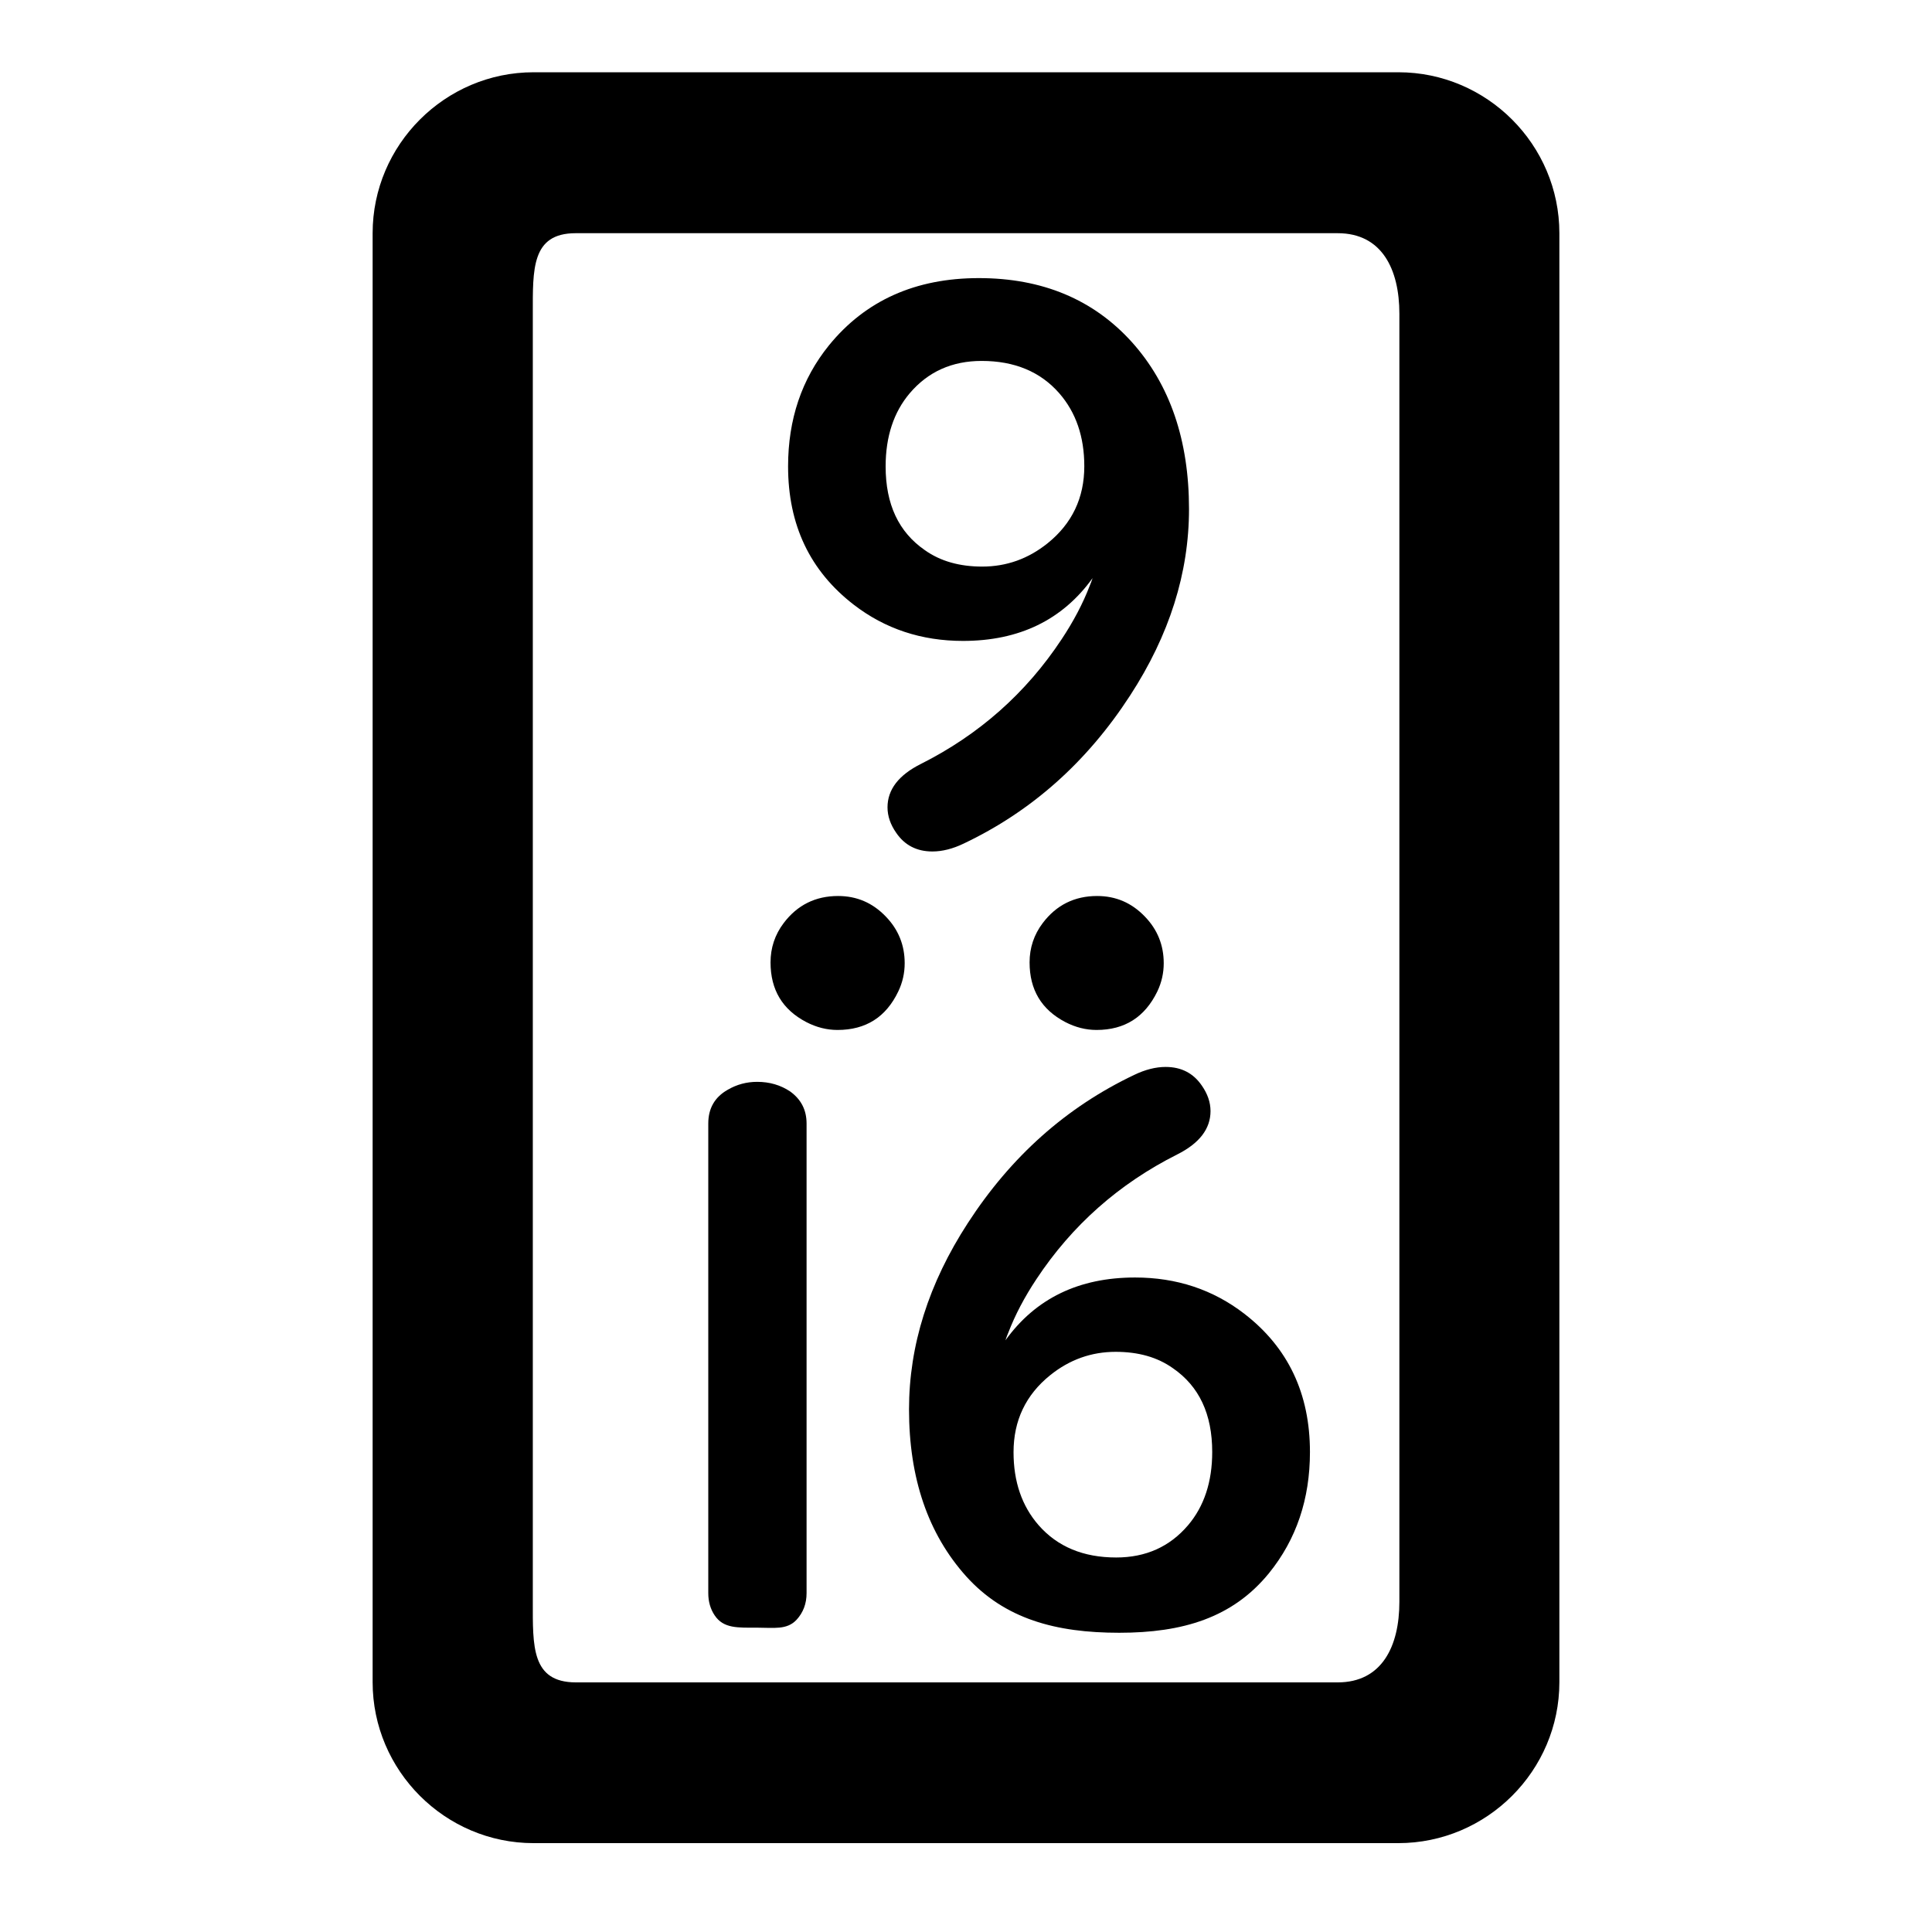 <?xml version="1.0" encoding="utf-8"?>
<!-- Generator: Adobe Illustrator 24.1.1, SVG Export Plug-In . SVG Version: 6.00 Build 0)  -->
<svg version="1.1" id="Слой_1" xmlns="http://www.w3.org/2000/svg" xmlns:xlink="http://www.w3.org/1999/xlink" x="0px" y="0px"
	 viewBox="0 0 1024 1024" style="enable-background:new 0 0 1024 1024;" xml:space="preserve">
<path d="M826.5,891.6v-768c0-46.9-38.4-85.3-85.3-85.3H282.8c-46.9,0-85.3,38.4-85.3,85.3v768c0,46.9,38.4,85.3,85.3,85.3h458.3
	C788.1,976.9,826.5,938.5,826.5,891.6z M282.4,848.9V166.3c0-23.5-0.8-42.7,22.7-42.7H709c23.5,0,32.7,19.2,32.7,42.7V849
	c0,23.5-9.2,42.7-32.7,42.7H305.1C281.6,891.6,282.4,872.4,282.4,848.9L282.4,848.9z"/>
<g>
	<path d="M532.9,710.4c16-22.2,38.9-33.3,68.7-33.3c22,0,41.3,6.4,57.9,19.2c23.2,17.9,34.8,42.3,34.8,73.3
		c0,24.9-7.2,46.3-21.7,64.2c-19.3,23.7-45.8,31.6-79.4,31.6c-33.6,0-60.7-7.3-81.1-29.9c-20.2-22.5-30.3-52-30.3-88.5
		c0-33.9,10.4-66.8,31.2-98.8c22.9-35.3,52.2-61.4,88.2-78.5c5.8-2.8,11.4-4.2,16.6-4.2c8.3,0,14.7,3.3,19.2,9.9
		c3,4.3,4.6,8.8,4.6,13.5c0,9.4-5.9,17.1-17.7,23c-30.8,15.5-55.7,37.5-74.6,66.1c-6.3,9.5-11.3,19-14.9,28.4
		C534,707.3,533.5,708.6,532.9,710.4z M591.3,716.5c-12.8,0-24.4,4.1-34.7,12.4c-12.9,10.4-19.4,24-19.4,40.8
		c0,15.6,4.4,28.5,13.3,38.7c10,11.4,23.7,17.1,41.1,17.1c15.7,0,28.4-5.7,38.1-17.1c8.5-10,12.8-23,12.8-38.8
		c0-20.1-6.9-34.8-20.8-44.4C613.4,719.3,603.3,716.5,591.3,716.5z"/>
	<path d="M616.8,510.5c0,5.2-1.1,10.2-3.4,15c-6.6,13.6-17.3,20.4-32.2,20.4c-5.7,0-11.2-1.4-16.6-4.2
		c-12.6-6.6-18.9-17.1-18.9-31.6c0-7.7,2.3-14.7,7-20.9c7.2-9.5,16.8-14.3,28.8-14.3c9.9,0,18.3,3.6,25.3,10.9
		C613.5,492.7,616.8,501,616.8,510.5z M479.5,510.5c0,5.2-1.1,10.2-3.4,15c-6.5,13.6-17.2,20.4-32.2,20.4c-5.7,0-11.2-1.4-16.6-4.2
		c-12.6-6.6-18.9-17.1-18.9-31.6c0-7.7,2.3-14.7,7-20.9c7.2-9.5,16.8-14.3,28.8-14.3c9.9,0,18.3,3.6,25.3,10.9
		C476.2,492.7,479.5,501,479.5,510.5z"/>
	<path d="M579.1,306.4c-16,22.2-38.9,33.3-68.7,33.3c-22,0-41.3-6.4-57.9-19.2c-23.2-17.9-34.8-42.3-34.8-73.3
		c0-24.9,7.2-46.3,21.7-64.2c19.3-23.7,45.8-35.6,79.4-35.6s60.7,11.3,81.1,33.9c20.2,22.5,30.3,52,30.3,88.5
		c0,33.9-10.4,66.8-31.2,98.8c-22.9,35.3-52.2,61.4-88.2,78.5c-5.8,2.8-11.4,4.2-16.6,4.2c-8.3,0-14.7-3.3-19.2-9.9
		c-3-4.3-4.6-8.8-4.6-13.5c0-9.4,5.9-17.1,17.7-23c30.8-15.5,55.7-37.5,74.6-66.1c6.3-9.5,11.3-19,14.9-28.4
		C578,309.5,578.5,308.2,579.1,306.4z M520.6,300.3c12.8,0,24.4-4.1,34.7-12.4c12.9-10.4,19.4-24,19.4-40.8
		c0-15.6-4.4-28.5-13.3-38.7c-10-11.4-23.7-17.1-41.1-17.1c-15.7,0-28.4,5.7-38.1,17.1c-8.5,10-12.8,23-12.8,38.8
		c0,20.1,6.9,34.8,20.8,44.4C498.5,297.5,508.7,300.3,520.6,300.3z"/>
</g>
<g>
	<path d="M427.5,595.5v248.9c0,5.6-1.8,10.3-5.3,14.1c-5.1,5.5-12.1,4.2-20.9,4.2c-10.3,0-17.8,0.5-22.5-6.5
		c-2.3-3.4-3.4-7.4-3.4-11.8V595.5c0-8,3.4-14,10.3-17.9c4.8-2.8,10-4.2,15.6-4.2c6.6,0,12.4,1.7,17.5,5.1
		C424.6,582.7,427.5,588.3,427.5,595.5z"/>
</g>
</svg>
